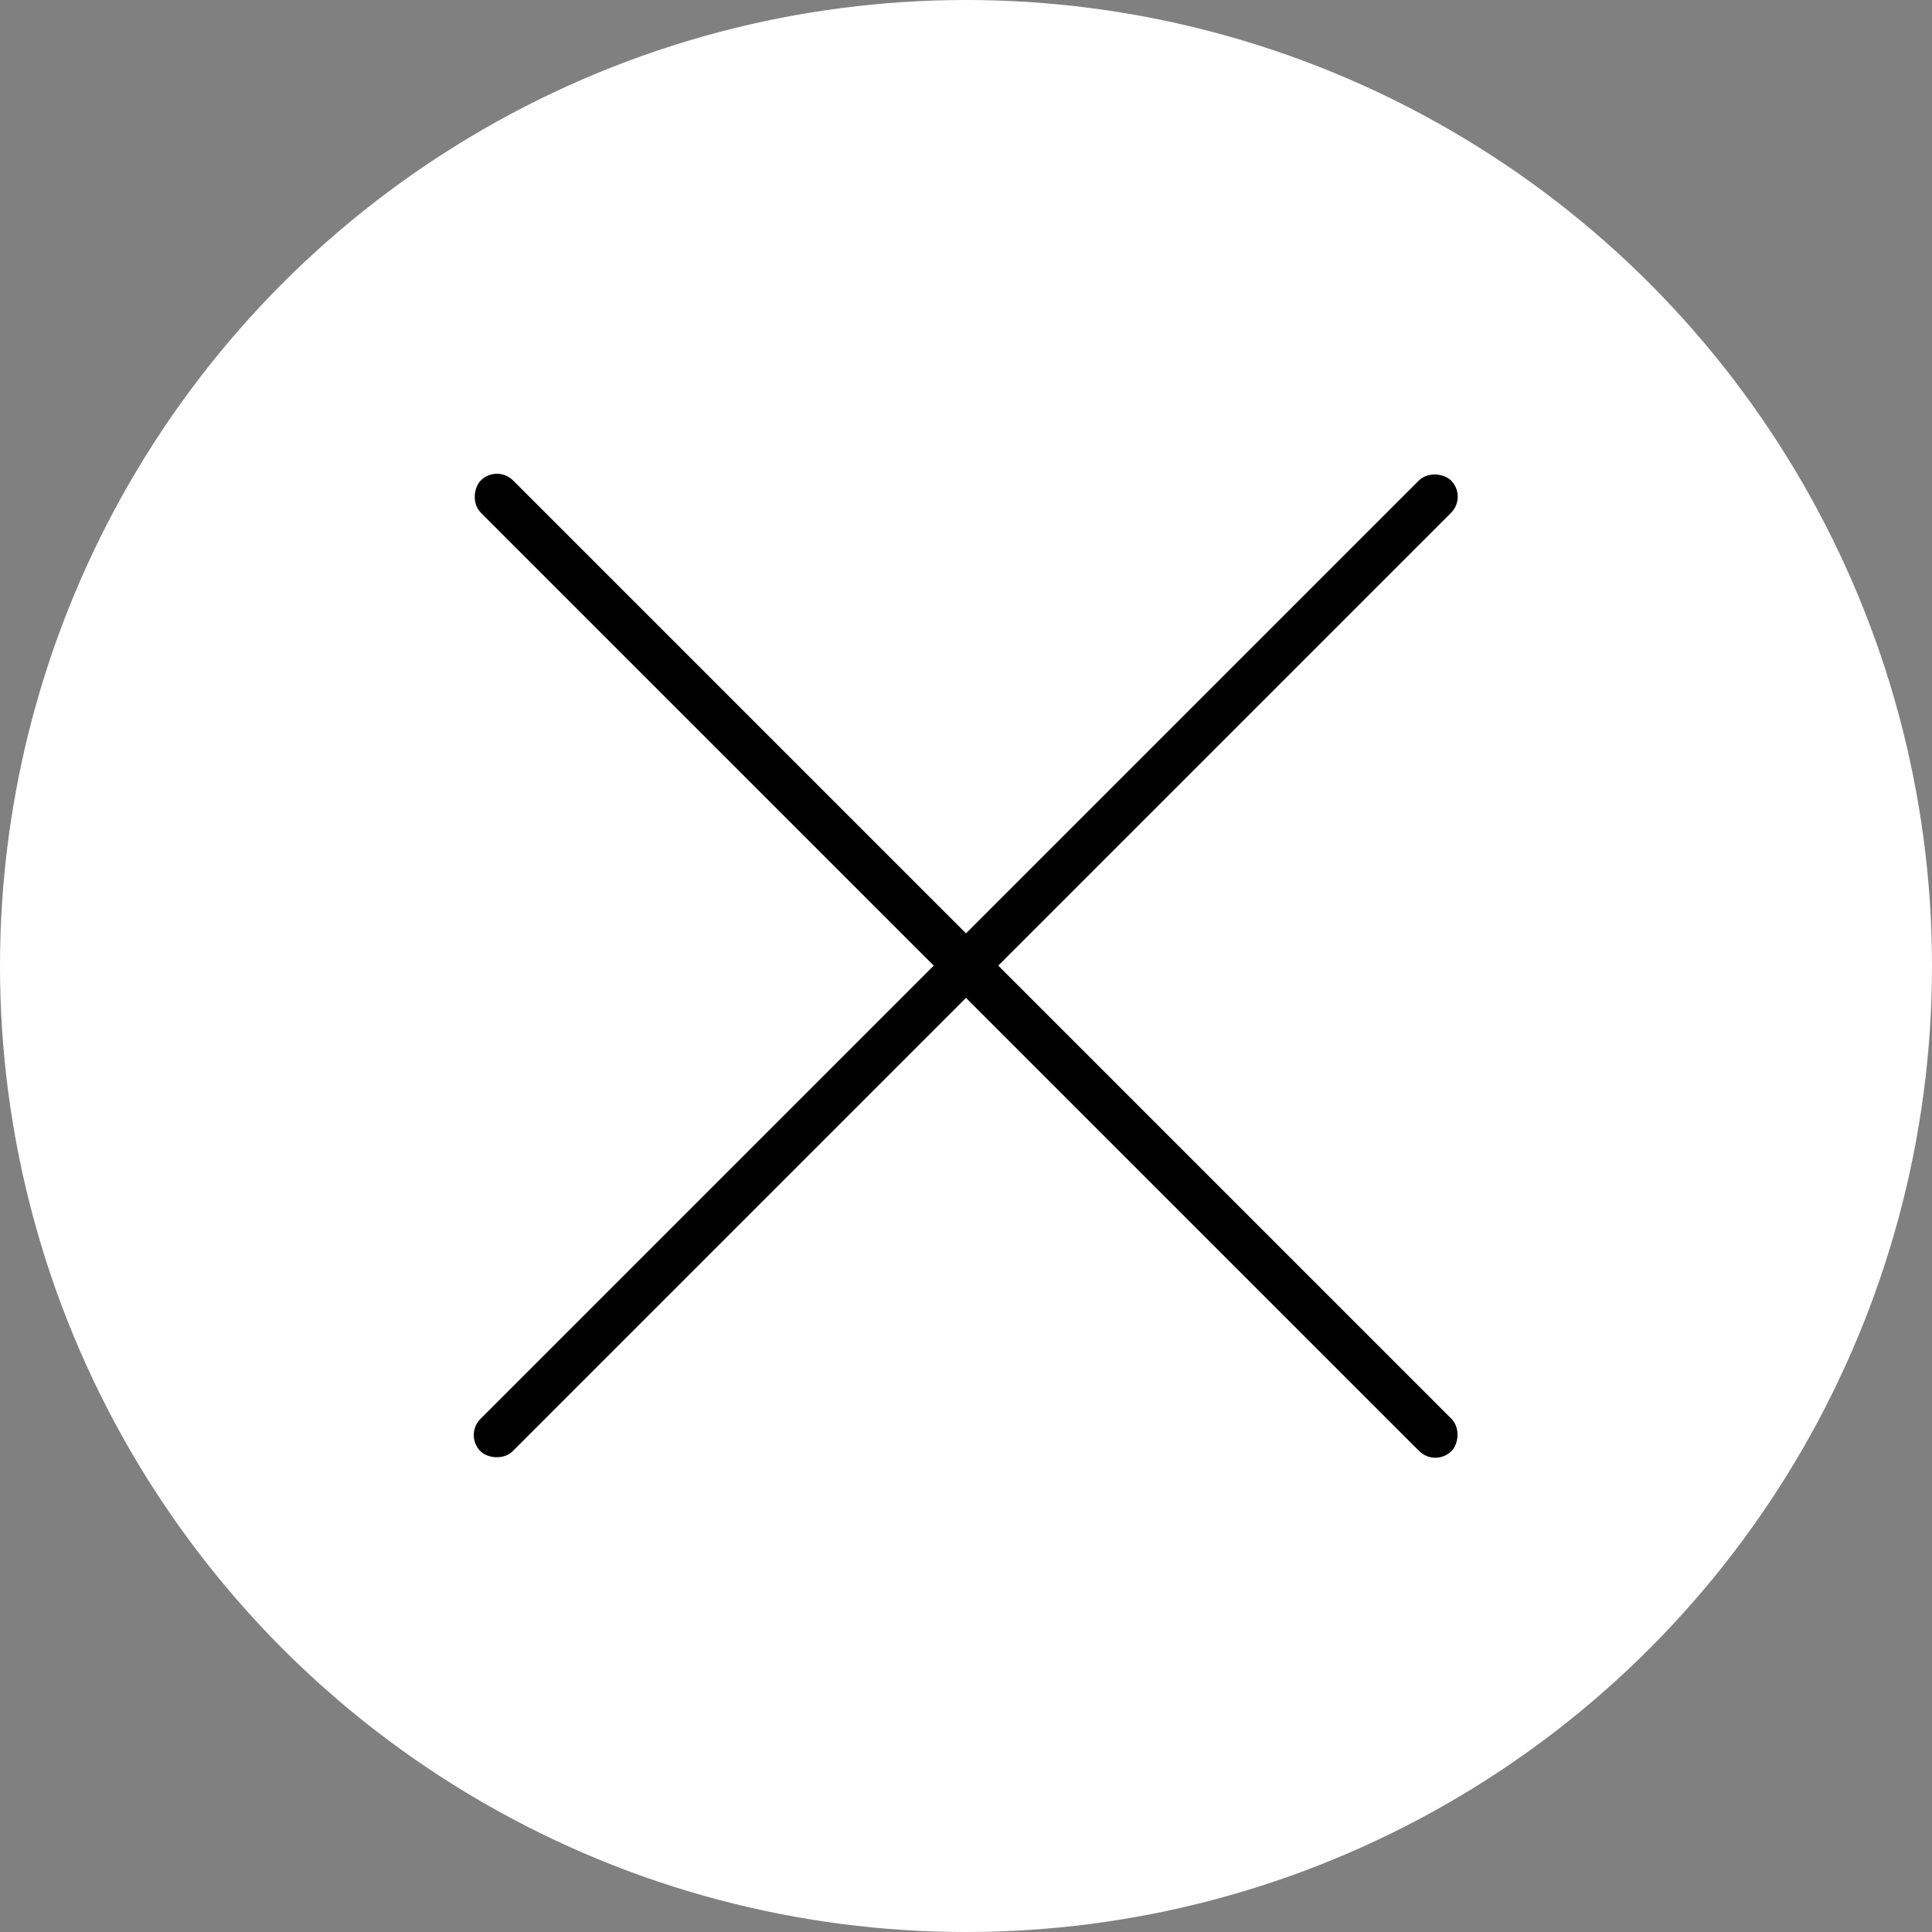 <svg viewBox="0 0 50 50" xmlns="http://www.w3.org/2000/svg"><rect x="0" y="0" width="50" height="50" fill="#808080" stroke="none"/><circle cx="25" cy="25" fill="#fff" r="25"/><rect height="1.18" rx=".59" transform="matrix(.707 -.707 .707 .707 -10.36 25)" width="35.53" x="7.24" y="24.41"/><rect height="1.18" rx=".59" transform="matrix(.707 .707 -.707 .707 25 -10.36)" width="35.53" x="7.24" y="24.41"/></svg>